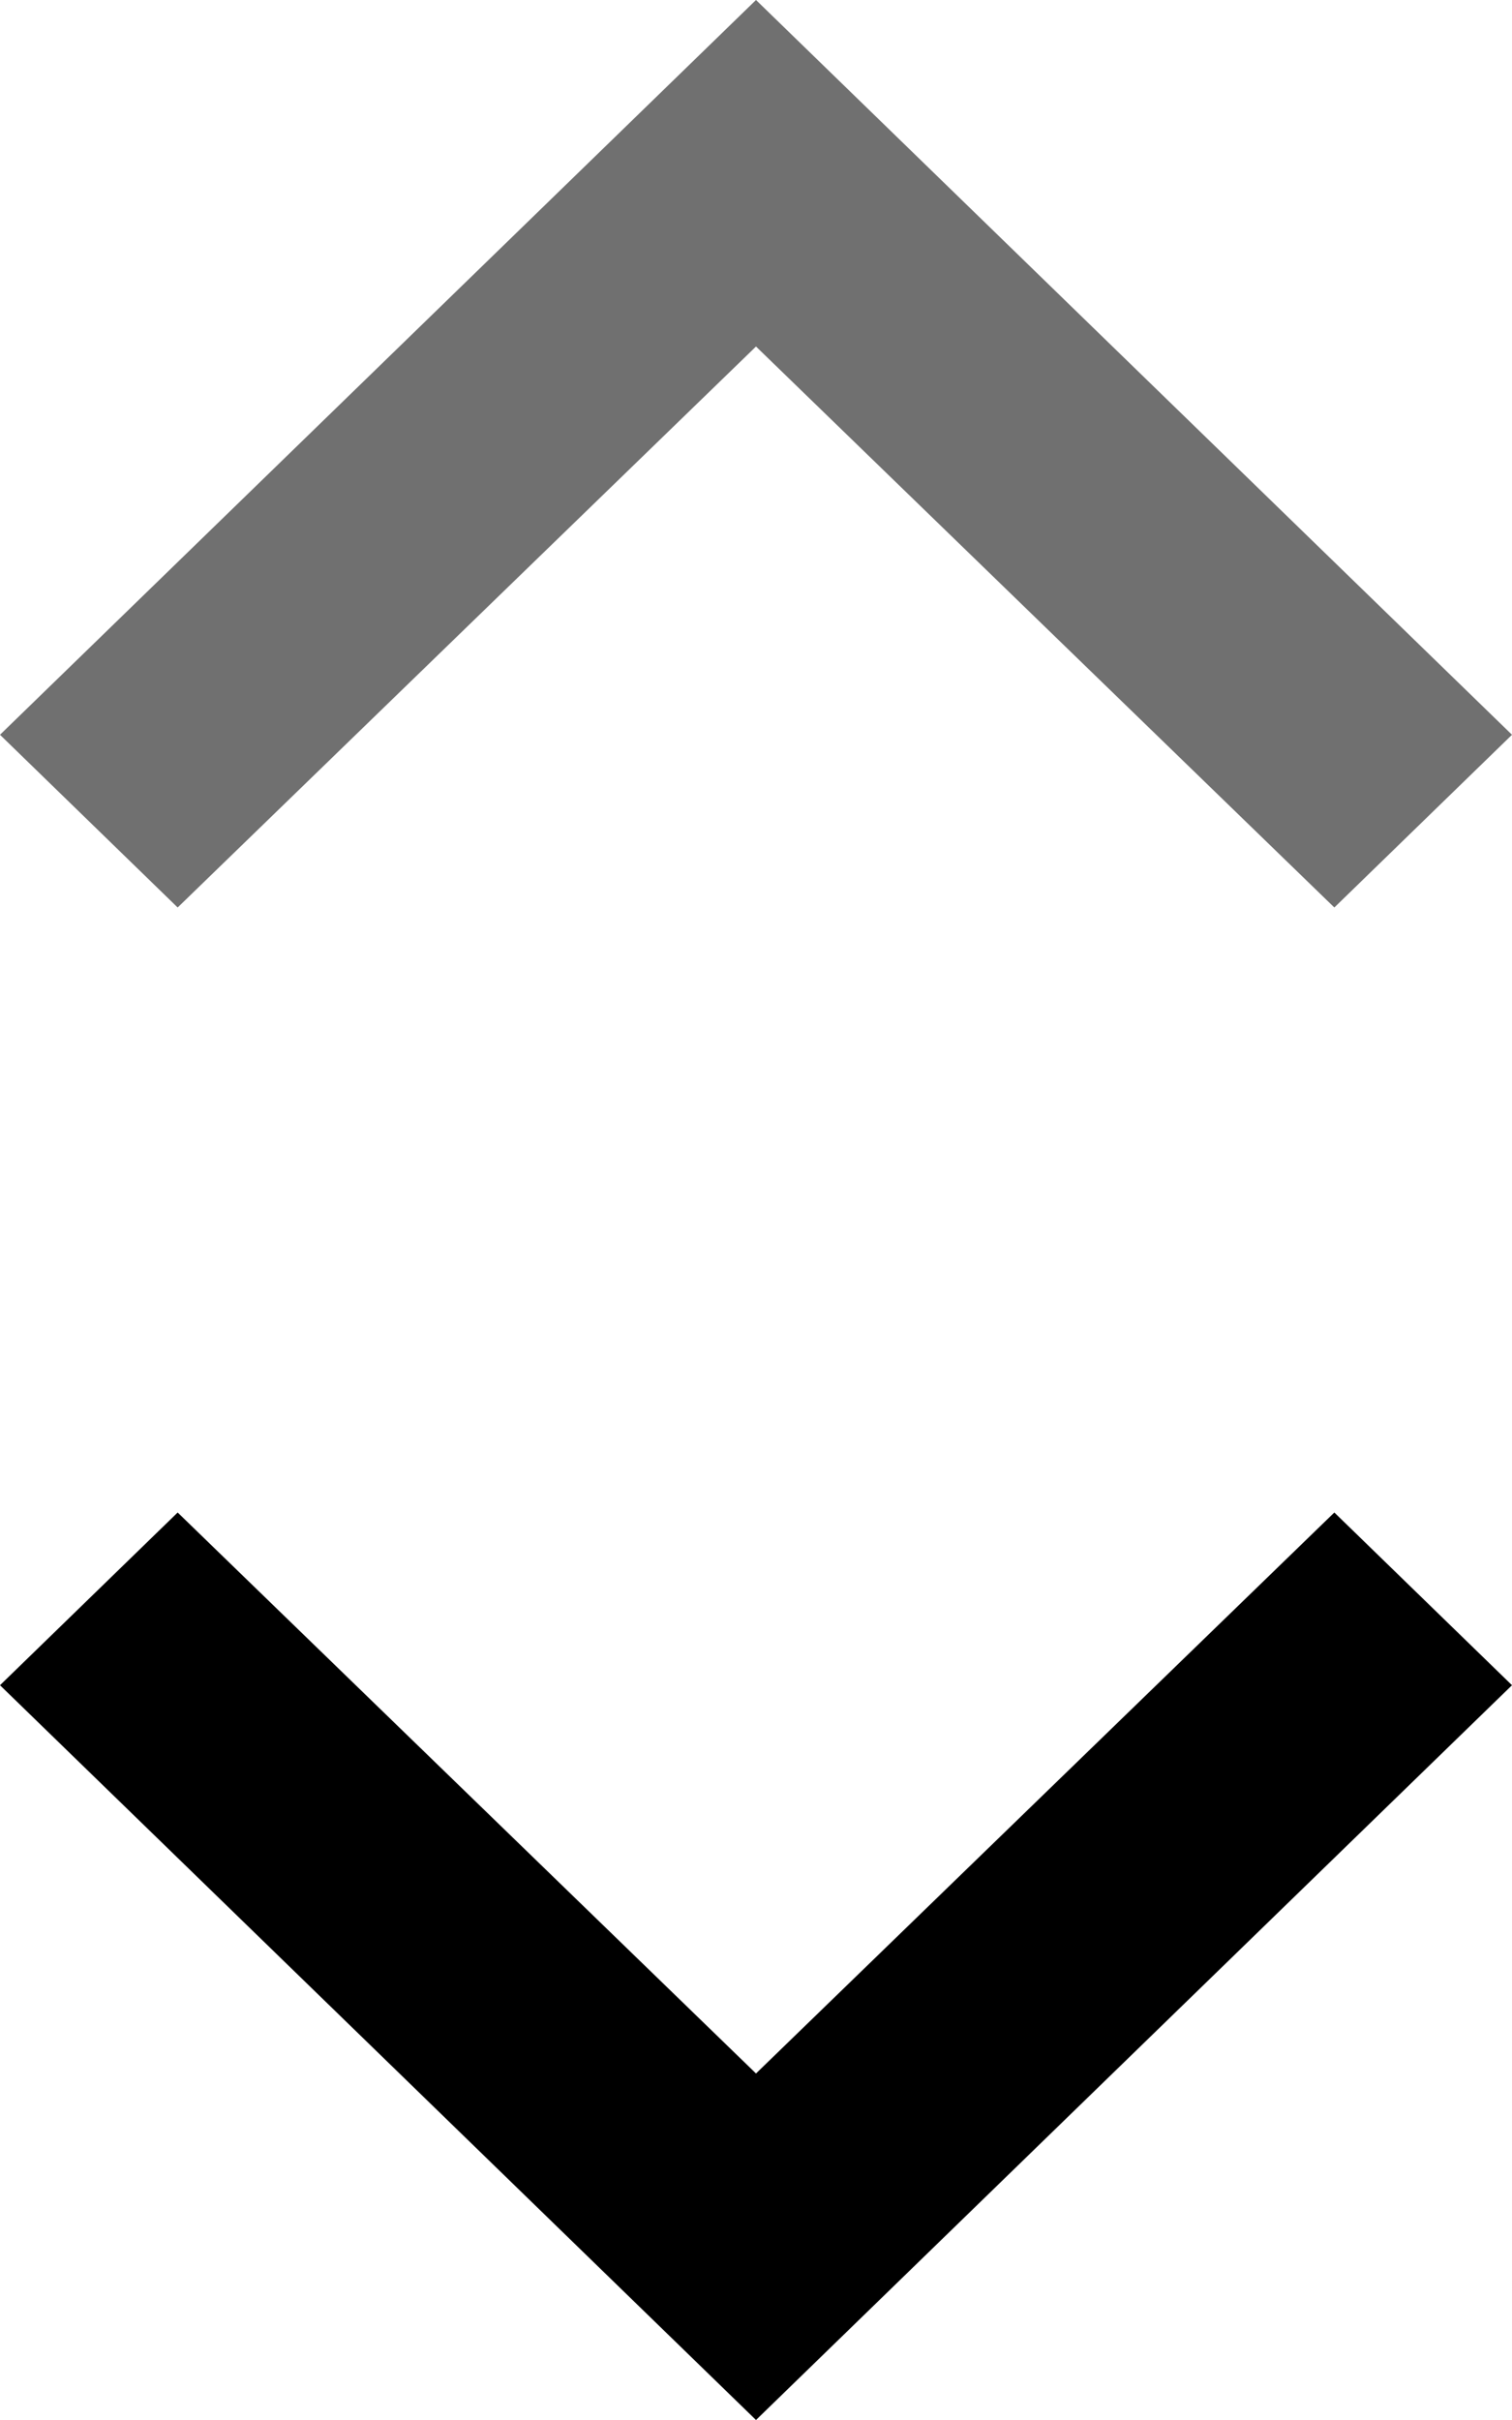 <svg xmlns="http://www.w3.org/2000/svg" width="10" height="16" viewBox="0 0 10 16">
  <g id="Group_113" data-name="Group 113" transform="translate(-119)">
    <path id="ic_keyboard_arrow_up_24px" d="M7.175,14,11,10.291,14.825,14,16,12.858,11,8,6,12.858Z" transform="translate(113 -8)" fill="#707070"/>
    <path id="ic_keyboard_arrow_up_24px-2" data-name="ic_keyboard_arrow_up_24px" d="M1.175,6,5,2.291,8.825,6,10,4.858,5,0,0,4.858Z" transform="translate(129 16) rotate(-180)"/>
  </g>
</svg>
